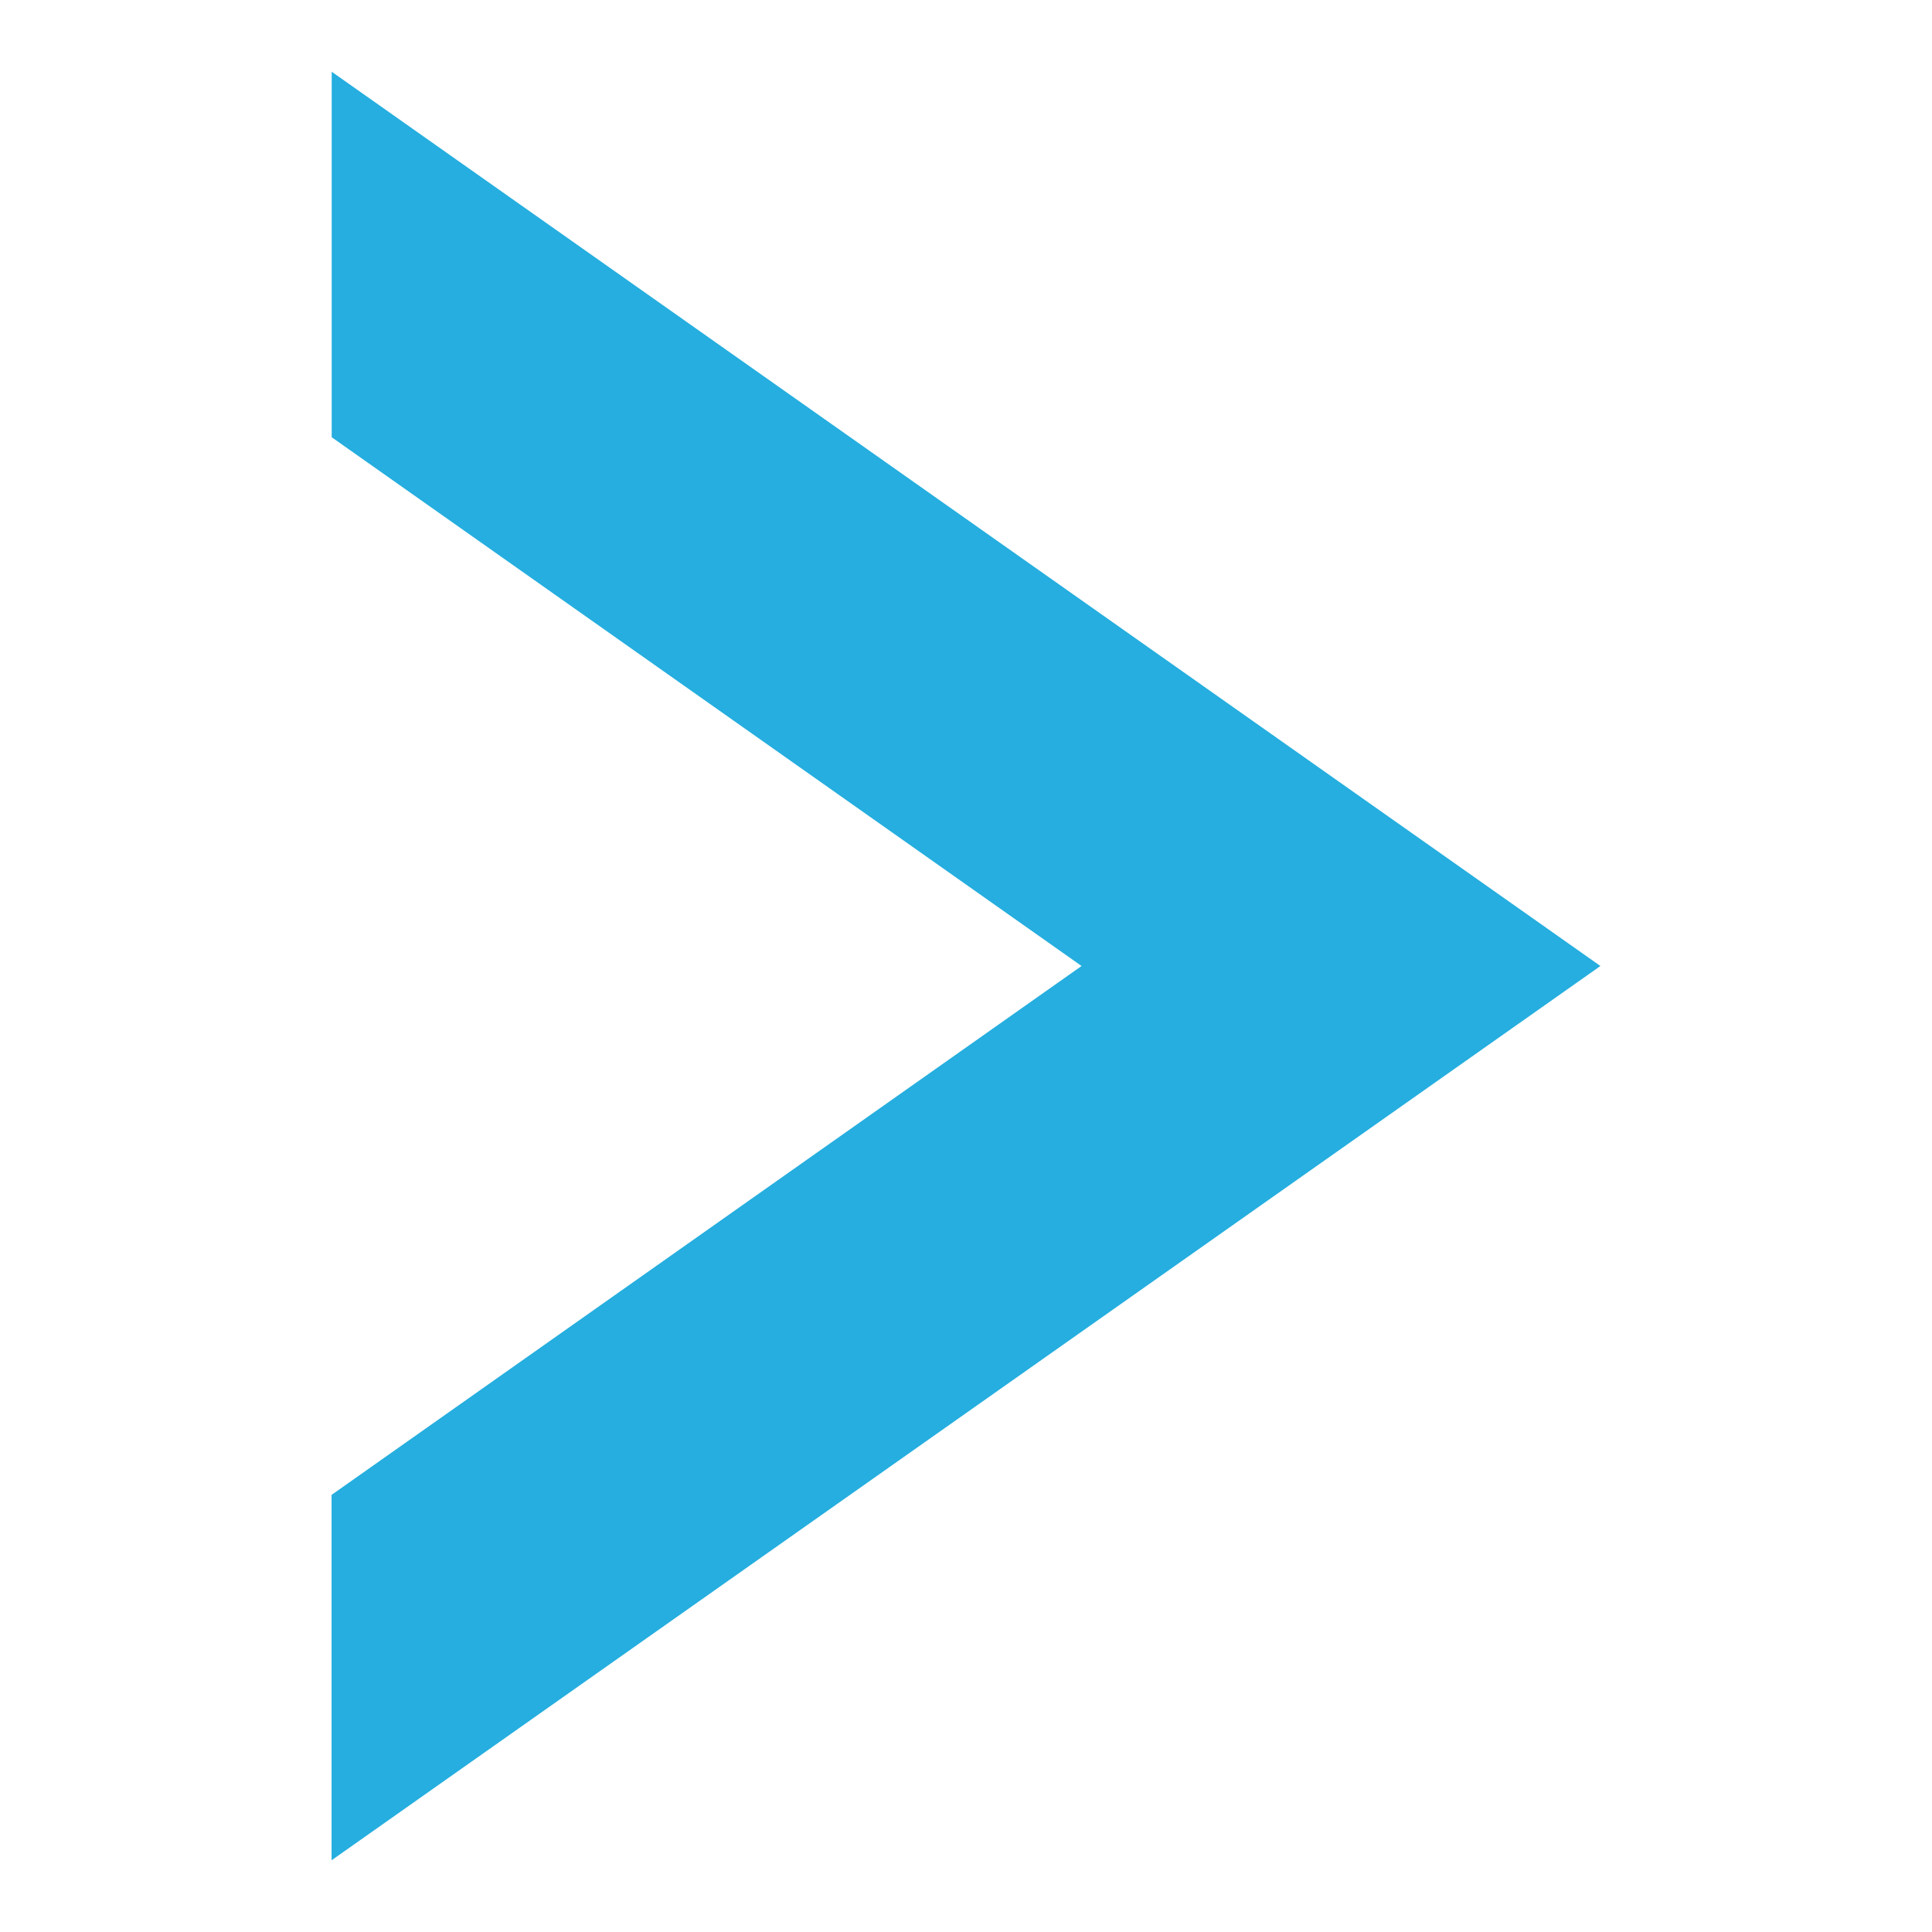 <svg xmlns="http://www.w3.org/2000/svg" width="16" height="16"><path style="stroke:none;fill-rule:nonzero;fill:#25aedf;fill-opacity:1" d="M13.254 8 2.746 15.406V12.38L8.957 8l-6.21-4.379V.594zm0 0"/></svg>